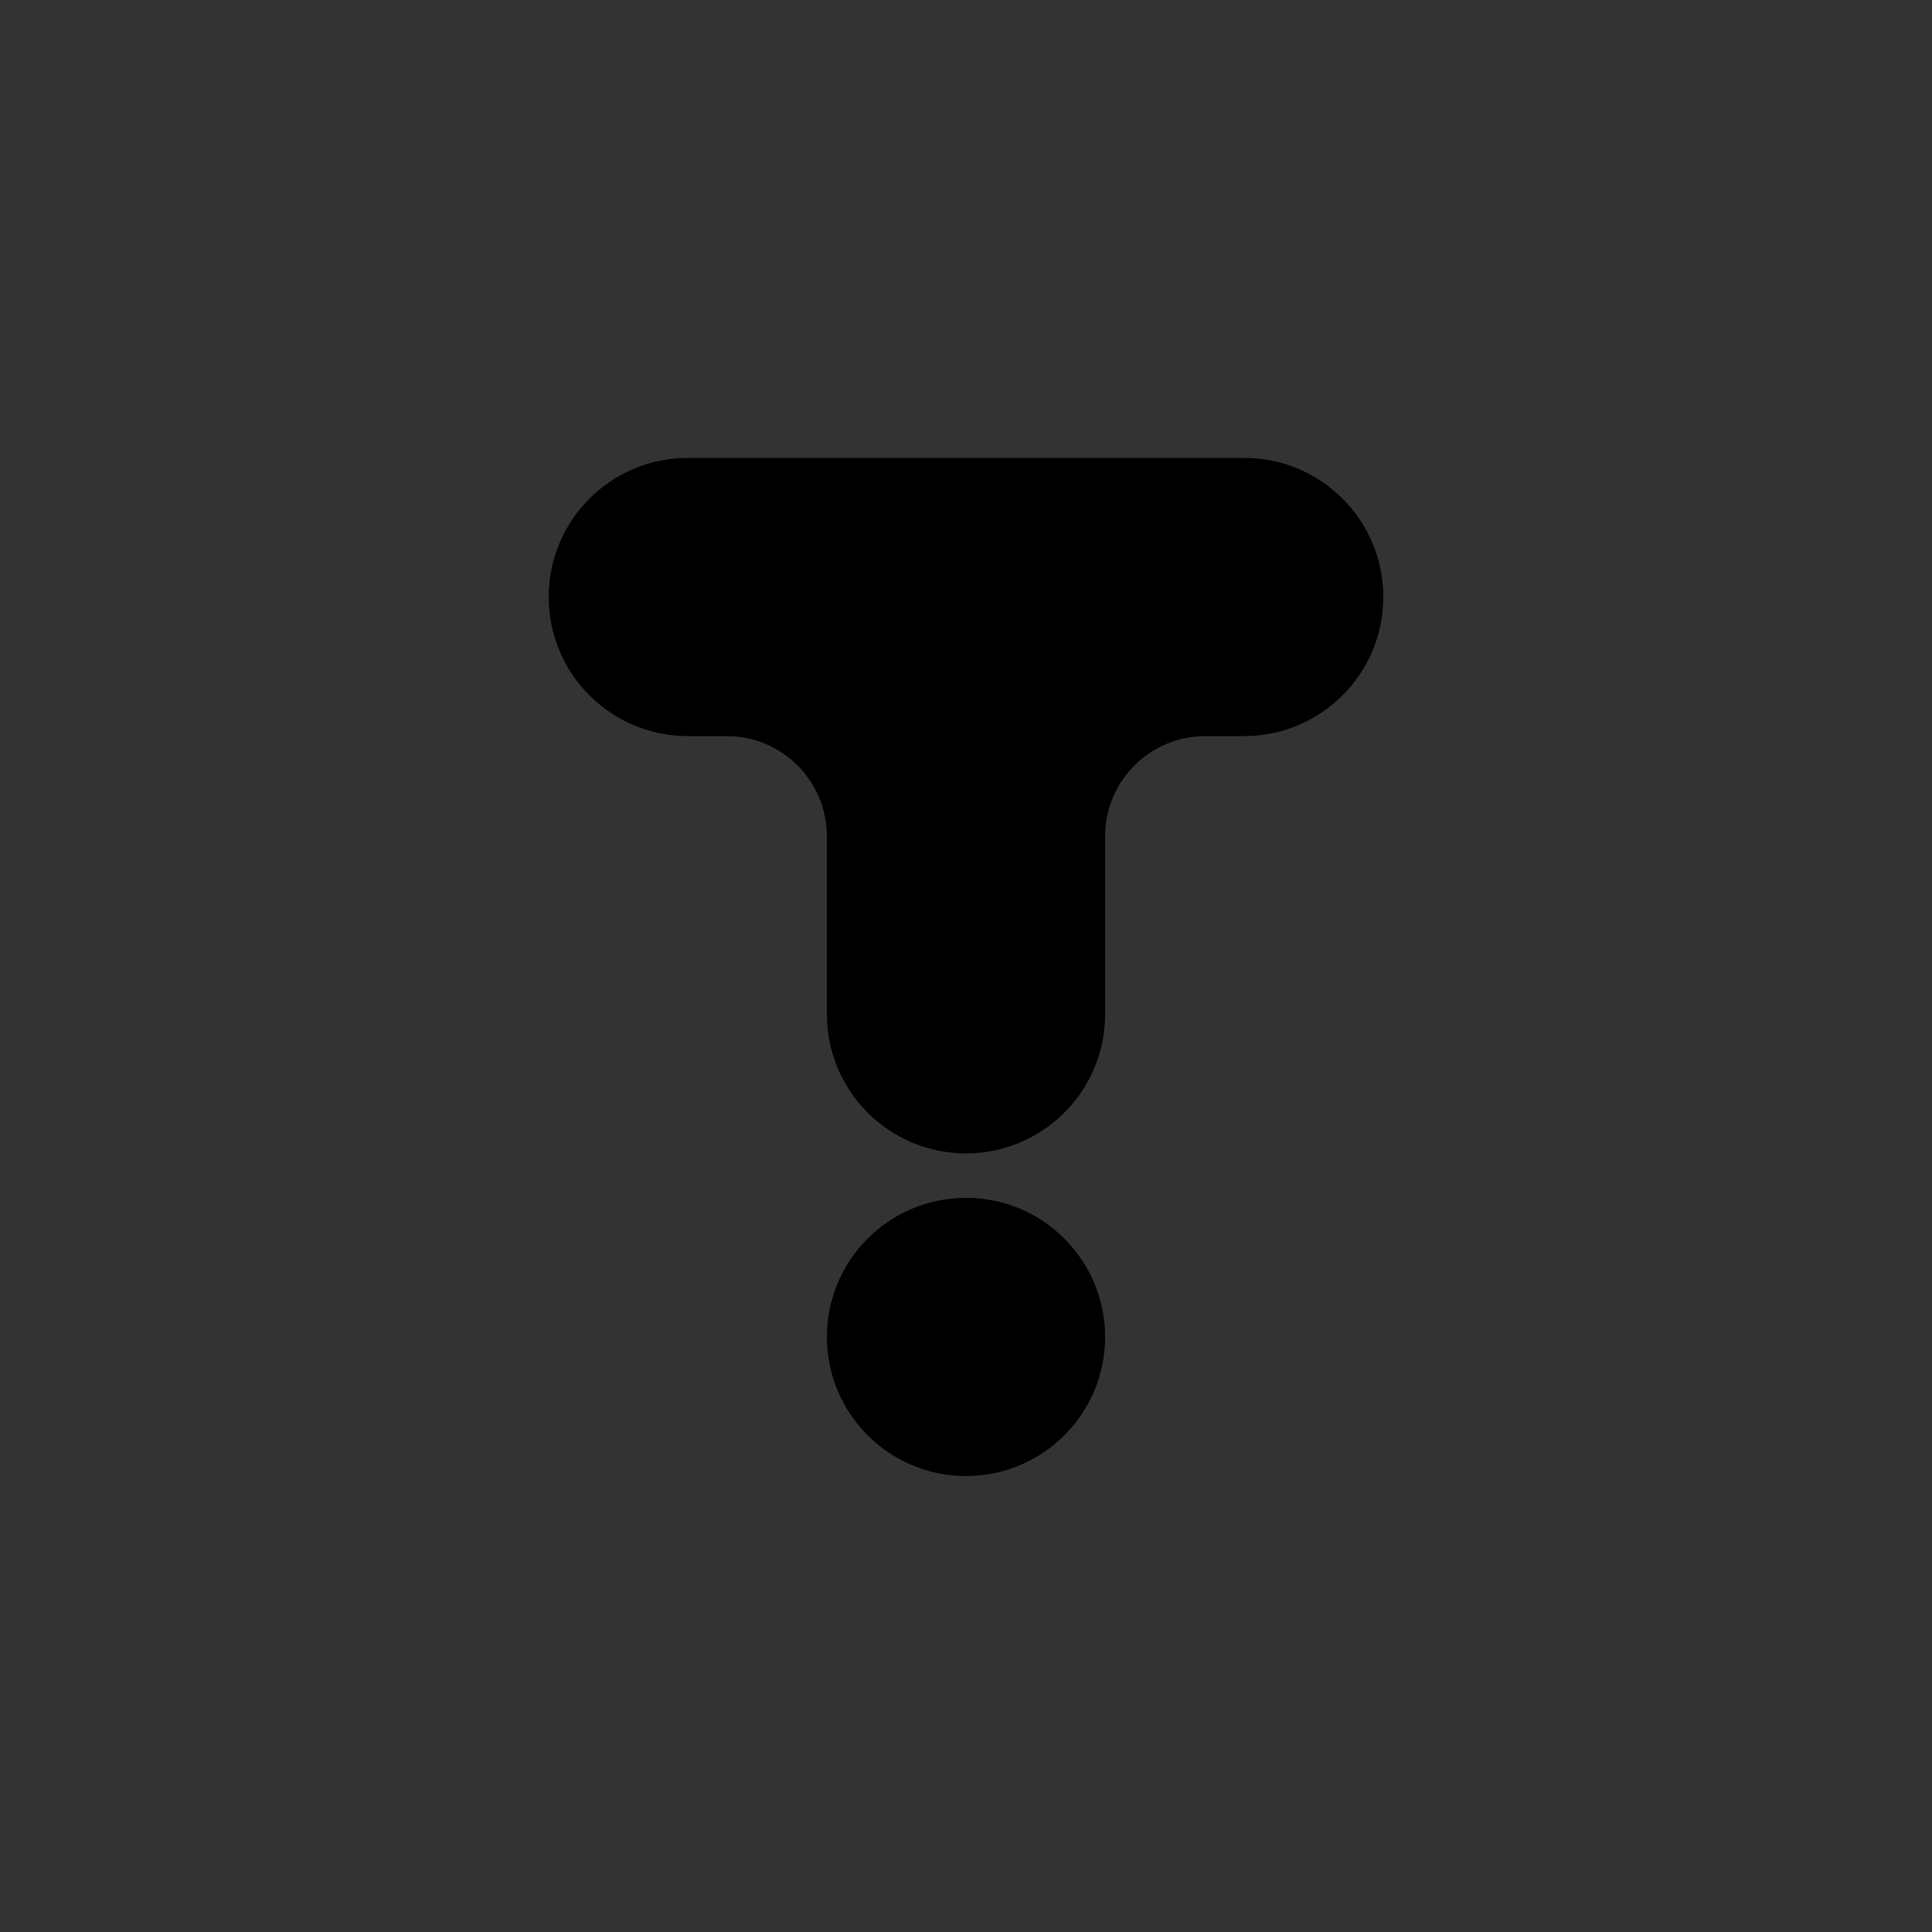 <?xml version="1.0" encoding="utf-8"?>
<!-- Generator: Adobe Illustrator 24.1.0, SVG Export Plug-In . SVG Version: 6.00 Build 0)  -->
<svg version="1.1" id="Layer_1" xmlns="http://www.w3.org/2000/svg" xmlns:xlink="http://www.w3.org/1999/xlink" x="0px" y="0px"
	 viewBox="0 0 1000 1000" style="enable-background:new 0 0 1000 1000;" xml:space="preserve">
<rect x="0" y="0" width="1000" height="1000" fill="#333333" stroke="none"/>
<style type="text/css">
	.st0{fill:none;stroke:#000000;stroke-width:0.25;stroke-miterlimit:10;}
	.st1{fill-rule:evenodd;clip-rule:evenodd;}
	.st2{fill-rule:evenodd;clip-rule:evenodd;fill:url(#SVGID_1_);}
	.st3{fill-rule:evenodd;clip-rule:evenodd;fill:url(#SVGID_2_);}
	.st4{fill-rule:evenodd;clip-rule:evenodd;fill:#FFFFFF;}
</style>
<g>
	<g>
		<line class="st0" x1="-1968" y1="-2057.5" x2="-1968" y2="-1034.5"/>
	</g>
	<g>
		<line class="st0" x1="-1896" y1="-2057.5" x2="-1896" y2="-1034.5"/>
	</g>
	<g>
		<line class="st0" x1="-1824" y1="-2057.5" x2="-1824" y2="-1034.5"/>
	</g>
	<g>
		<line class="st0" x1="-1752" y1="-2057.5" x2="-1752" y2="-1034.5"/>
	</g>
	<g>
		<line class="st0" x1="-1680" y1="-2057.5" x2="-1680" y2="-1034.5"/>
	</g>
	<g>
		<line class="st0" x1="-1608" y1="-2057.5" x2="-1608" y2="-1034.5"/>
	</g>
	<g>
		<line class="st0" x1="-1536" y1="-2057.5" x2="-1536" y2="-1034.5"/>
	</g>
	<g>
		<line class="st0" x1="-1464" y1="-2057.5" x2="-1464" y2="-1034.5"/>
	</g>
	<g>
		<line class="st0" x1="-1392" y1="-2057.5" x2="-1392" y2="-1034.5"/>
	</g>
	<g>
		<line class="st0" x1="-1320" y1="-2057.5" x2="-1320" y2="-1034.5"/>
	</g>
	<g>
		<line class="st0" x1="-1248" y1="-2057.5" x2="-1248" y2="-1034.5"/>
	</g>
	<g>
		<line class="st0" x1="-1176" y1="-2057.5" x2="-1176" y2="-1034.5"/>
	</g>
	<g>
		<line class="st0" x1="-1104" y1="-2057.5" x2="-1104" y2="-1034.5"/>
	</g>
	<g>
		<line class="st0" x1="-1024.5" y1="-1974" x2="-2047.5" y2="-1974"/>
	</g>
	<g>
		<line class="st0" x1="-1024.5" y1="-1902" x2="-2047.5" y2="-1902"/>
	</g>
	<g>
		<line class="st0" x1="-1024.5" y1="-1830" x2="-2047.5" y2="-1830"/>
	</g>
	<g>
		<line class="st0" x1="-1024.5" y1="-1758" x2="-2047.5" y2="-1758"/>
	</g>
	<g>
		<line class="st0" x1="-1024.5" y1="-1686" x2="-2047.5" y2="-1686"/>
	</g>
	<g>
		<line class="st0" x1="-1024.5" y1="-1614" x2="-2047.5" y2="-1614"/>
	</g>
	<g>
		<line class="st0" x1="-1024.5" y1="-1542" x2="-2047.5" y2="-1542"/>
	</g>
	<g>
		<line class="st0" x1="-1024.5" y1="-1470" x2="-2047.5" y2="-1470"/>
	</g>
	<g>
		<line class="st0" x1="-1024.5" y1="-1398" x2="-2047.5" y2="-1398"/>
	</g>
	<g>
		<line class="st0" x1="-1024.5" y1="-1326" x2="-2047.5" y2="-1326"/>
	</g>
	<g>
		<line class="st0" x1="-1024.5" y1="-1254" x2="-2047.5" y2="-1254"/>
	</g>
	<g>
		<line class="st0" x1="-1024.5" y1="-1182" x2="-2047.5" y2="-1182"/>
	</g>
	<g>
		<line class="st0" x1="-1024.5" y1="-1110" x2="-2047.5" y2="-1110"/>
	</g>
</g>
<path class="st1" d="M-1752-1830L-1752-1830c0,39.76,32.24,72,72,72h16.09c30.88,0,55.91,25.03,55.91,55.91V-1542
	c0,39.76,32.24,72,72,72h0c39.76,0,72-32.24,72-72v-160.09c0-30.88,25.03-55.91,55.91-55.91h16.09c39.76,0,72-32.24,72-72v0
	c0-39.76-32.24-72-72-72h-288C-1719.76-1902-1752-1869.76-1752-1830z"/>
<circle class="st1" cx="-1536" cy="-1367" r="72"/>
<circle class="st1" cx="-516" cy="-1511" r="72"/>
<g>
	<g>
		<line class="st0" x1="-948" y1="-2057.5" x2="-948" y2="-1034.5"/>
	</g>
	<g>
		<line class="st0" x1="-876" y1="-2057.5" x2="-876" y2="-1034.5"/>
	</g>
	<g>
		<line class="st0" x1="-804" y1="-2057.5" x2="-804" y2="-1034.5"/>
	</g>
	<g>
		<line class="st0" x1="-732" y1="-2057.5" x2="-732" y2="-1034.5"/>
	</g>
	<g>
		<line class="st0" x1="-660" y1="-2057.5" x2="-660" y2="-1034.5"/>
	</g>
	<g>
		<line class="st0" x1="-588" y1="-2057.5" x2="-588" y2="-1034.5"/>
	</g>
	<g>
		<line class="st0" x1="-516" y1="-2057.5" x2="-516" y2="-1034.5"/>
	</g>
	<g>
		<line class="st0" x1="-444" y1="-2057.5" x2="-444" y2="-1034.5"/>
	</g>
	<g>
		<line class="st0" x1="-372" y1="-2057.5" x2="-372" y2="-1034.5"/>
	</g>
	<g>
		<line class="st0" x1="-300" y1="-2057.5" x2="-300" y2="-1034.5"/>
	</g>
	<g>
		<line class="st0" x1="-228" y1="-2057.5" x2="-228" y2="-1034.5"/>
	</g>
	<g>
		<line class="st0" x1="-156" y1="-2057.5" x2="-156" y2="-1034.5"/>
	</g>
	<g>
		<line class="st0" x1="-84" y1="-2057.5" x2="-84" y2="-1034.5"/>
	</g>
	<g>
		<line class="st0" x1="-4.5" y1="-1974" x2="-1027.5" y2="-1974"/>
	</g>
	<g>
		<line class="st0" x1="-4.5" y1="-1902" x2="-1027.5" y2="-1902"/>
	</g>
	<g>
		<line class="st0" x1="-4.5" y1="-1830" x2="-1027.5" y2="-1830"/>
	</g>
	<g>
		<line class="st0" x1="-4.5" y1="-1758" x2="-1027.5" y2="-1758"/>
	</g>
	<g>
		<line class="st0" x1="-4.5" y1="-1686" x2="-1027.5" y2="-1686"/>
	</g>
	<g>
		<line class="st0" x1="-4.5" y1="-1614" x2="-1027.5" y2="-1614"/>
	</g>
	<g>
		<line class="st0" x1="-4.5" y1="-1542" x2="-1027.5" y2="-1542"/>
	</g>
	<g>
		<line class="st0" x1="-4.5" y1="-1470" x2="-1027.5" y2="-1470"/>
	</g>
	<g>
		<line class="st0" x1="-4.5" y1="-1398" x2="-1027.5" y2="-1398"/>
	</g>
	<g>
		<line class="st0" x1="-4.5" y1="-1326" x2="-1027.5" y2="-1326"/>
	</g>
	<g>
		<line class="st0" x1="-4.5" y1="-1254" x2="-1027.5" y2="-1254"/>
	</g>
	<g>
		<line class="st0" x1="-4.5" y1="-1182" x2="-1027.5" y2="-1182"/>
	</g>
	<g>
		<line class="st0" x1="-4.5" y1="-1110" x2="-1027.5" y2="-1110"/>
	</g>
</g>
<path class="st1" d="M-732-1830L-732-1830c0,39.76,32.24,72,72,72h6.77c36.03,0,65.23,29.21,65.23,65.23v6.77
	c0,39.76,32.24,72,72,72h0c39.76,0,72-32.24,72-72v-6.77c0-36.03,29.21-65.23,65.23-65.23h6.77c39.76,0,72-32.24,72-72v0
	c0-39.76-32.24-72-72-72h-288C-699.76-1902-732-1869.76-732-1830z"/>
<g>
	<g>
		<line class="st0" x1="72" y1="-2057.5" x2="72" y2="-1034.5"/>
	</g>
	<g>
		<line class="st0" x1="144" y1="-2057.5" x2="144" y2="-1034.5"/>
	</g>
	<g>
		<line class="st0" x1="216" y1="-2057.5" x2="216" y2="-1034.5"/>
	</g>
	<g>
		<line class="st0" x1="288" y1="-2057.5" x2="288" y2="-1034.5"/>
	</g>
	<g>
		<line class="st0" x1="360" y1="-2057.5" x2="360" y2="-1034.5"/>
	</g>
	<g>
		<line class="st0" x1="432" y1="-2057.5" x2="432" y2="-1034.5"/>
	</g>
	<g>
		<line class="st0" x1="504" y1="-2057.5" x2="504" y2="-1034.5"/>
	</g>
	<g>
		<line class="st0" x1="576" y1="-2057.5" x2="576" y2="-1034.5"/>
	</g>
	<g>
		<line class="st0" x1="648" y1="-2057.5" x2="648" y2="-1034.5"/>
	</g>
	<g>
		<line class="st0" x1="720" y1="-2057.5" x2="720" y2="-1034.5"/>
	</g>
	<g>
		<line class="st0" x1="792" y1="-2057.5" x2="792" y2="-1034.5"/>
	</g>
	<g>
		<line class="st0" x1="864" y1="-2057.5" x2="864" y2="-1034.5"/>
	</g>
	<g>
		<line class="st0" x1="936" y1="-2057.5" x2="936" y2="-1034.5"/>
	</g>
	<g>
		<line class="st0" x1="1015.5" y1="-1974" x2="-7.5" y2="-1974"/>
	</g>
	<g>
		<line class="st0" x1="1015.5" y1="-1902" x2="-7.5" y2="-1902"/>
	</g>
	<g>
		<line class="st0" x1="1015.5" y1="-1830" x2="-7.5" y2="-1830"/>
	</g>
	<g>
		<line class="st0" x1="1015.5" y1="-1758" x2="-7.5" y2="-1758"/>
	</g>
	<g>
		<line class="st0" x1="1015.5" y1="-1686" x2="-7.5" y2="-1686"/>
	</g>
	<g>
		<line class="st0" x1="1015.5" y1="-1614" x2="-7.5" y2="-1614"/>
	</g>
	<g>
		<line class="st0" x1="1015.5" y1="-1542" x2="-7.5" y2="-1542"/>
	</g>
	<g>
		<line class="st0" x1="1015.5" y1="-1470" x2="-7.5" y2="-1470"/>
	</g>
	<g>
		<line class="st0" x1="1015.5" y1="-1398" x2="-7.5" y2="-1398"/>
	</g>
	<g>
		<line class="st0" x1="1015.5" y1="-1326" x2="-7.5" y2="-1326"/>
	</g>
	<g>
		<line class="st0" x1="1015.5" y1="-1254" x2="-7.5" y2="-1254"/>
	</g>
	<g>
		<line class="st0" x1="1015.5" y1="-1182" x2="-7.5" y2="-1182"/>
	</g>
	<g>
		<line class="st0" x1="1015.5" y1="-1110" x2="-7.5" y2="-1110"/>
	</g>
</g>
<circle class="st1" cx="504" cy="-1447" r="72"/>
<path class="st1" d="M288-1830L288-1830c0,39.76,32.24,72,72,72h20.09c28.67,0,51.91,23.24,51.91,51.91v92.09
	c0,39.76,32.24,72,72,72h0c39.76,0,72-32.24,72-72v-92.09c0-28.67,23.24-51.91,51.91-51.91H648c39.76,0,72-32.24,72-72v0
	c0-39.76-32.24-72-72-72H360C320.24-1902,288-1869.76,288-1830z"/>
<g>
	
		<linearGradient id="SVGID_1_" gradientUnits="userSpaceOnUse" x1="719.405" y1="-334.5" x2="261.997" y2="-334.5" gradientTransform="matrix(-1 0 0 1 1000 0)">
		<stop  offset="0.041" style="stop-color:#F2F240"/>
		<stop  offset="0.227" style="stop-color:#19FA92"/>
		<stop  offset="0.374" style="stop-color:#3F96F2;stop-opacity:0.9"/>
		<stop  offset="0.494" style="stop-color:#6E2CF1"/>
		<stop  offset="0.624" style="stop-color:#C05AD9"/>
		<stop  offset="0.779" style="stop-color:#F44A4F"/>
		<stop  offset="0.942" style="stop-color:#FCE63C"/>
	</linearGradient>
	<circle class="st2" cx="500" cy="-334.5" r="72"/>
	
		<linearGradient id="SVGID_2_" gradientUnits="userSpaceOnUse" x1="719.405" y1="-609.5" x2="261.997" y2="-609.5" gradientTransform="matrix(-1 0 0 1 1000 0)">
		<stop  offset="0.041" style="stop-color:#F2F240"/>
		<stop  offset="0.227" style="stop-color:#19FA92"/>
		<stop  offset="0.374" style="stop-color:#3F96F2;stop-opacity:0.9"/>
		<stop  offset="0.494" style="stop-color:#6E2CF1"/>
		<stop  offset="0.624" style="stop-color:#C05AD9"/>
		<stop  offset="0.779" style="stop-color:#F44A4F"/>
		<stop  offset="0.942" style="stop-color:#FCE63C"/>
	</linearGradient>
	<path class="st3" d="M716-717.5L716-717.5c0,39.76-32.24,72-72,72h-20.09c-28.67,0-51.91,23.24-51.91,51.91v92.09
		c0,39.76-32.24,72-72,72h0c-39.76,0-72-32.24-72-72v-92.09c0-28.67-23.24-51.91-51.91-51.91H356c-39.76,0-72-32.24-72-72v0
		c0-39.76,32.24-72,72-72h288C683.76-789.5,716-757.26,716-717.5z"/>
</g>
<g>
	<circle class="st1" cx="500" cy="692" r="72"/>
	<path class="st1" d="M716,309L716,309c0,39.76-32.24,72-72,72h-20.09c-28.67,0-51.91,23.24-51.91,51.91V525c0,39.76-32.24,72-72,72
		h0c-39.76,0-72-32.24-72-72v-92.09c0-28.67-23.24-51.91-51.91-51.91H356c-39.76,0-72-32.24-72-72v0c0-39.76,32.24-72,72-72h288
		C683.76,237,716,269.24,716,309z"/>
</g>
<rect y="1029" class="st1" width="1000" height="1000"/>
<g>
	<circle class="st4" cx="500" cy="1719" r="72"/>
	<path class="st4" d="M716,1336L716,1336c0,39.76-32.24,72-72,72h-20.09c-28.67,0-51.91,23.24-51.91,51.91V1552
		c0,39.76-32.24,72-72,72h0c-39.76,0-72-32.24-72-72v-92.09c0-28.67-23.24-51.91-51.91-51.91H356c-39.76,0-72-32.24-72-72v0
		c0-39.76,32.24-72,72-72h288C683.76,1264,716,1296.24,716,1336z"/>
</g>
</svg>
